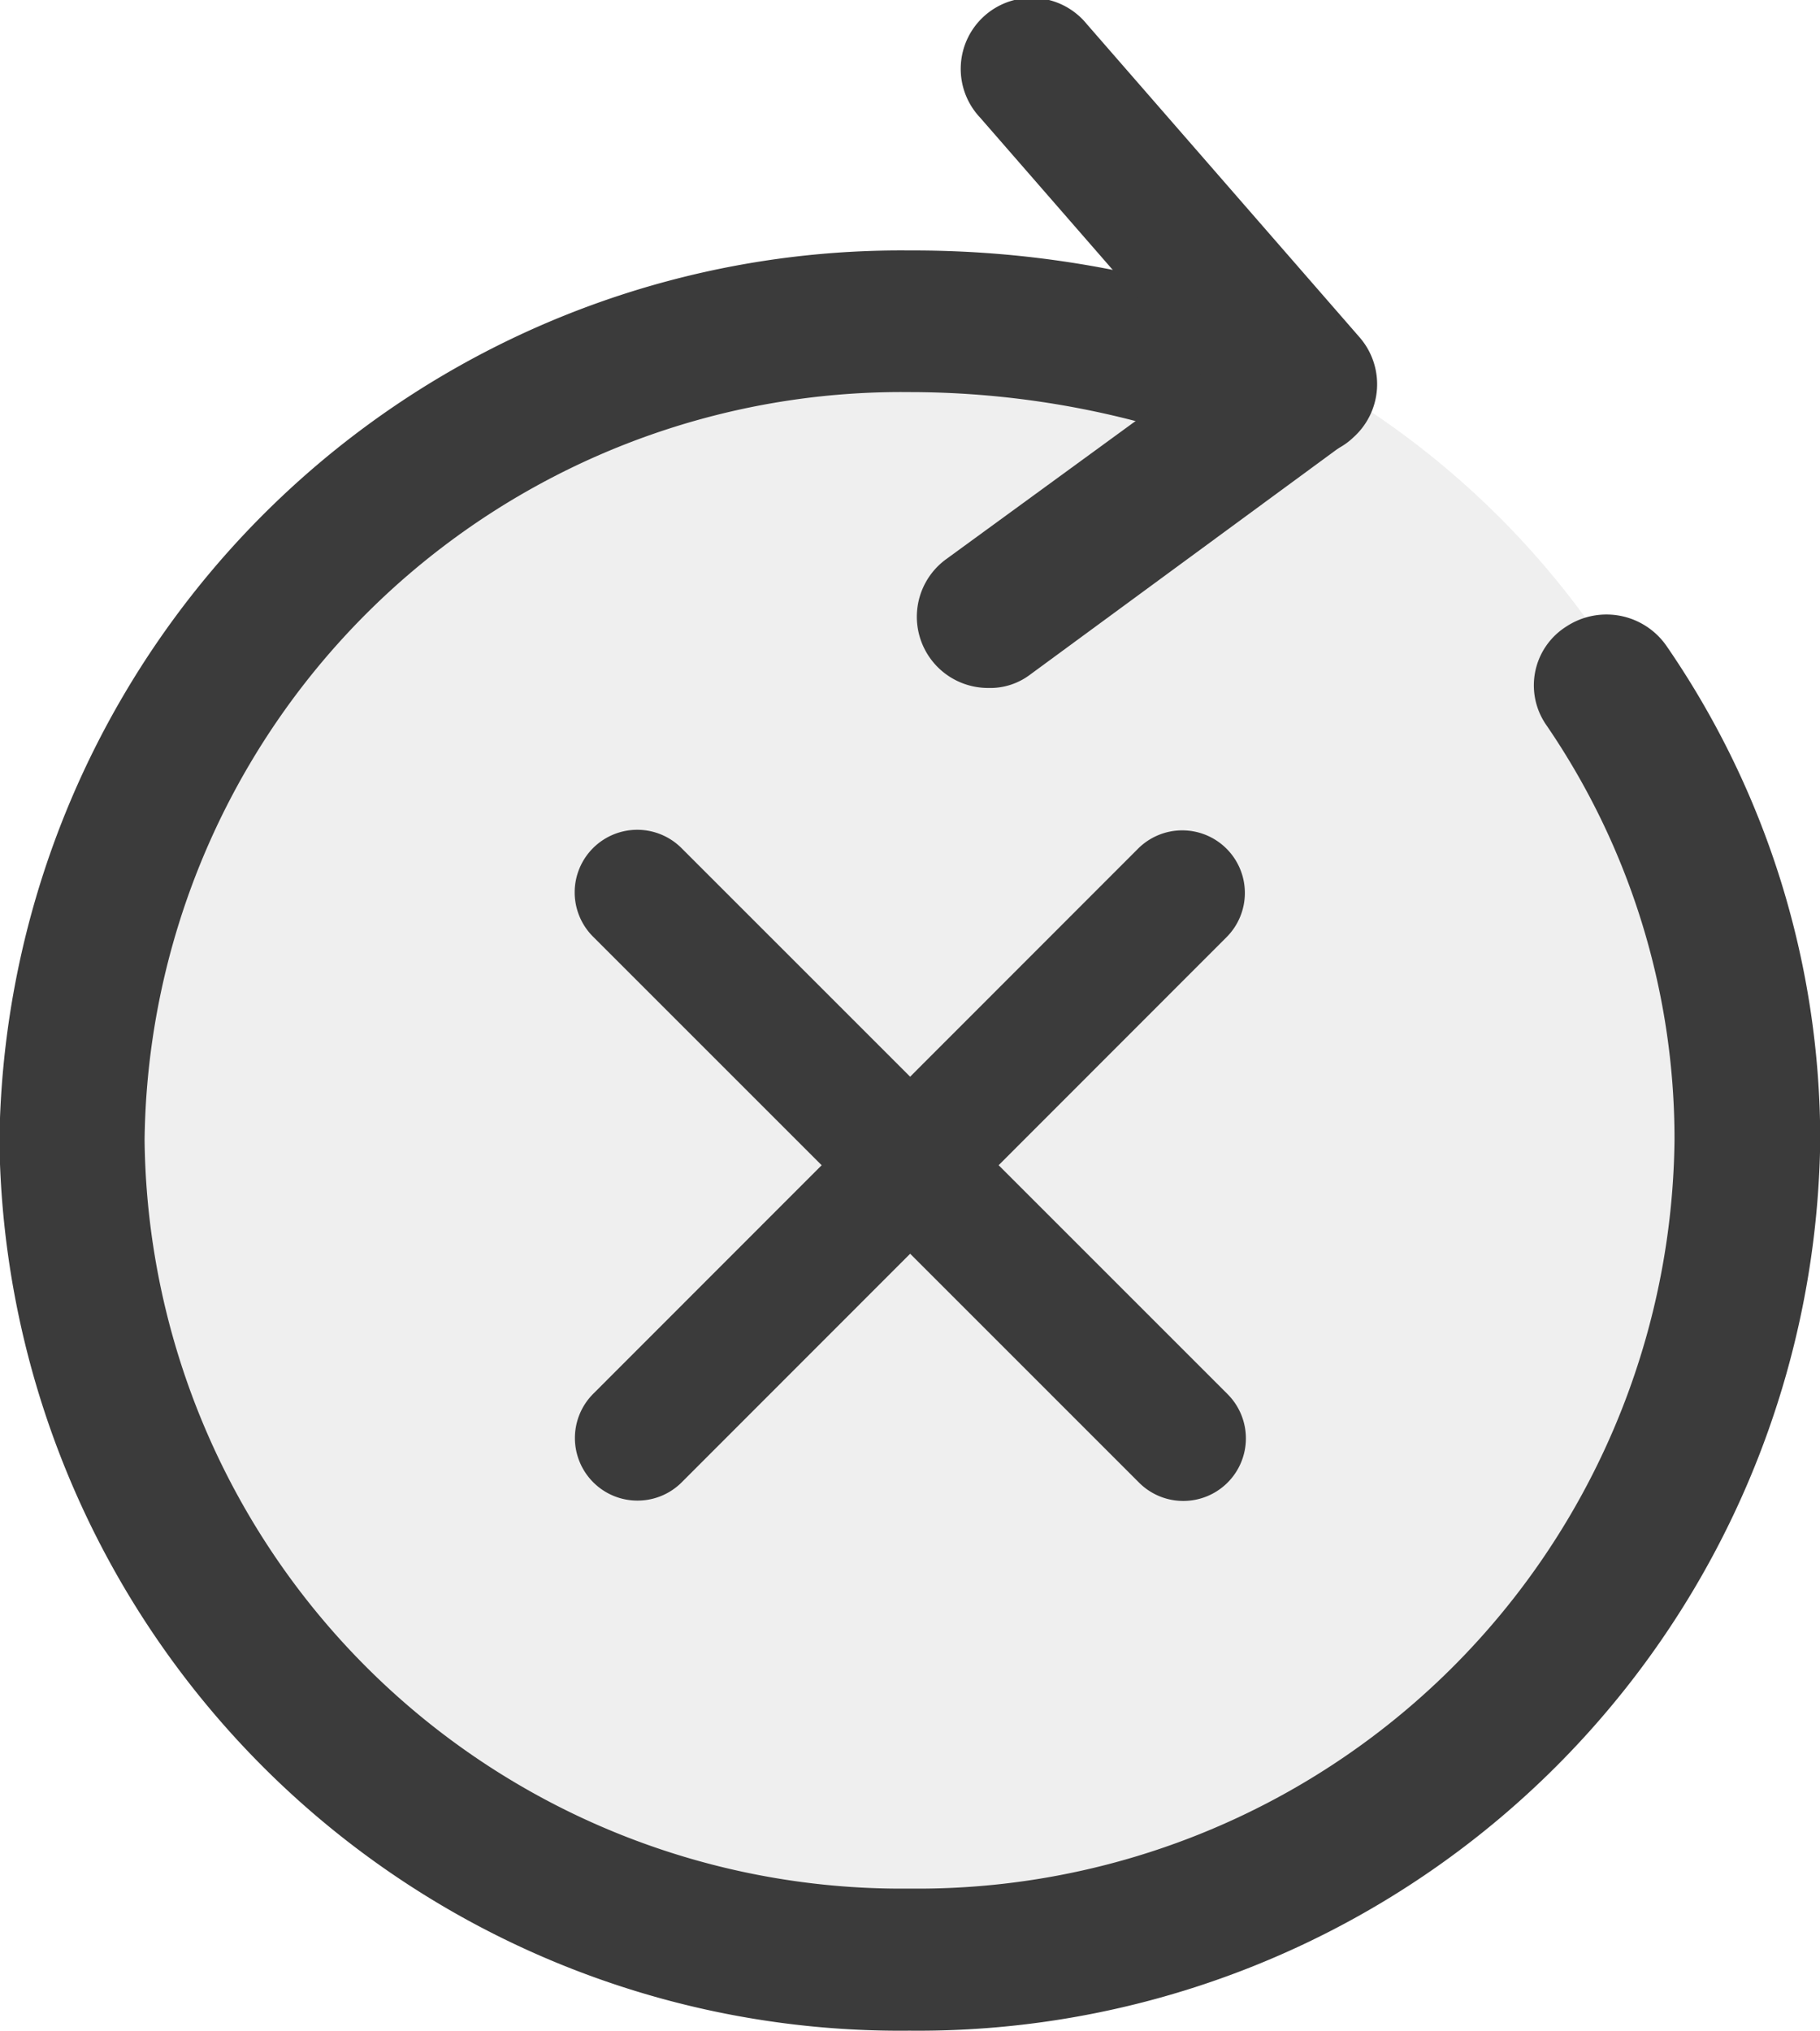 <svg xmlns="http://www.w3.org/2000/svg" width="15.999" height="17.853" viewBox="0 0 15.999 17.853">
  <g id="Group_22502" data-name="Group 22502" transform="translate(-327.622 -683.649)">
    <g id="Group_22500" data-name="Group 22500" transform="translate(-0.998 -1.114)">
      <circle id="Ellipse_654" data-name="Ellipse 654" cx="7.5" cy="7.5" r="7.5" transform="translate(328.998 687.114)" fill="#b1afaf" opacity="0.2"/>
      <g id="rotate-right" transform="translate(328.62 684.763)">
        <path id="Path_14598" data-name="Path 14598" d="M10.575,19.549a7.917,7.917,0,0,1-8-7.821,7.924,7.924,0,0,1,8-7.829,9.057,9.057,0,0,1,2.64.382.621.621,0,0,1,.424.78.64.64,0,0,1-.8.415,7.911,7.911,0,0,0-2.266-.332,6.654,6.654,0,0,0-6.722,6.575A6.654,6.654,0,0,0,10.575,18.3,6.654,6.654,0,0,0,17.3,11.721a6.44,6.44,0,0,0-1.129-3.653.611.611,0,0,1,.178-.863.642.642,0,0,1,.883.174,7.656,7.656,0,0,1,1.349,4.35A7.93,7.93,0,0,1,10.575,19.549Z" transform="translate(-2.58 -1.697)" fill="#3b3b3b"/>
        <path id="Path_14599" data-name="Path 14599" d="M15.511,5.251a.633.633,0,0,1-.473-.216l-2.4-2.756a.624.624,0,1,1,.938-.822l2.4,2.756a.628.628,0,0,1-.058.88A.57.57,0,0,1,15.511,5.251Z" transform="translate(-4.023 -1.246)" fill="#3b3b3b"/>
        <path id="Path_14600" data-name="Path 14600" d="M12.632,7.857a.626.626,0,0,1-.374-1.129l2.8-2.042a.624.624,0,0,1,.739,1L13,7.74A.581.581,0,0,1,12.632,7.857Z" transform="translate(-3.945 -1.809)" fill="#3b3b3b"/>
      </g>
    </g>
    <g id="Group_22501" data-name="Group 22501">
      <path id="Stroke_1" data-name="Stroke 1" d="M0,5.342a.548.548,0,0,1-.389-.161.55.55,0,0,1,0-.778L4.4-.389a.55.55,0,0,1,.778,0,.55.55,0,0,1,0,.778L.389,5.181A.548.548,0,0,1,0,5.342Z" transform="translate(333.226 691.499)" fill="#3b3b3b"/>
      <path id="Stroke_2" data-name="Stroke 2" d="M4.8,5.347a.548.548,0,0,1-.389-.161l-4.8-4.8a.55.55,0,0,1,0-.778.55.55,0,0,1,.778,0l4.8,4.8a.55.55,0,0,1-.389.939Z" transform="translate(333.224 691.497)" fill="#3b3b3b"/>
    </g>
  </g>
</svg>
